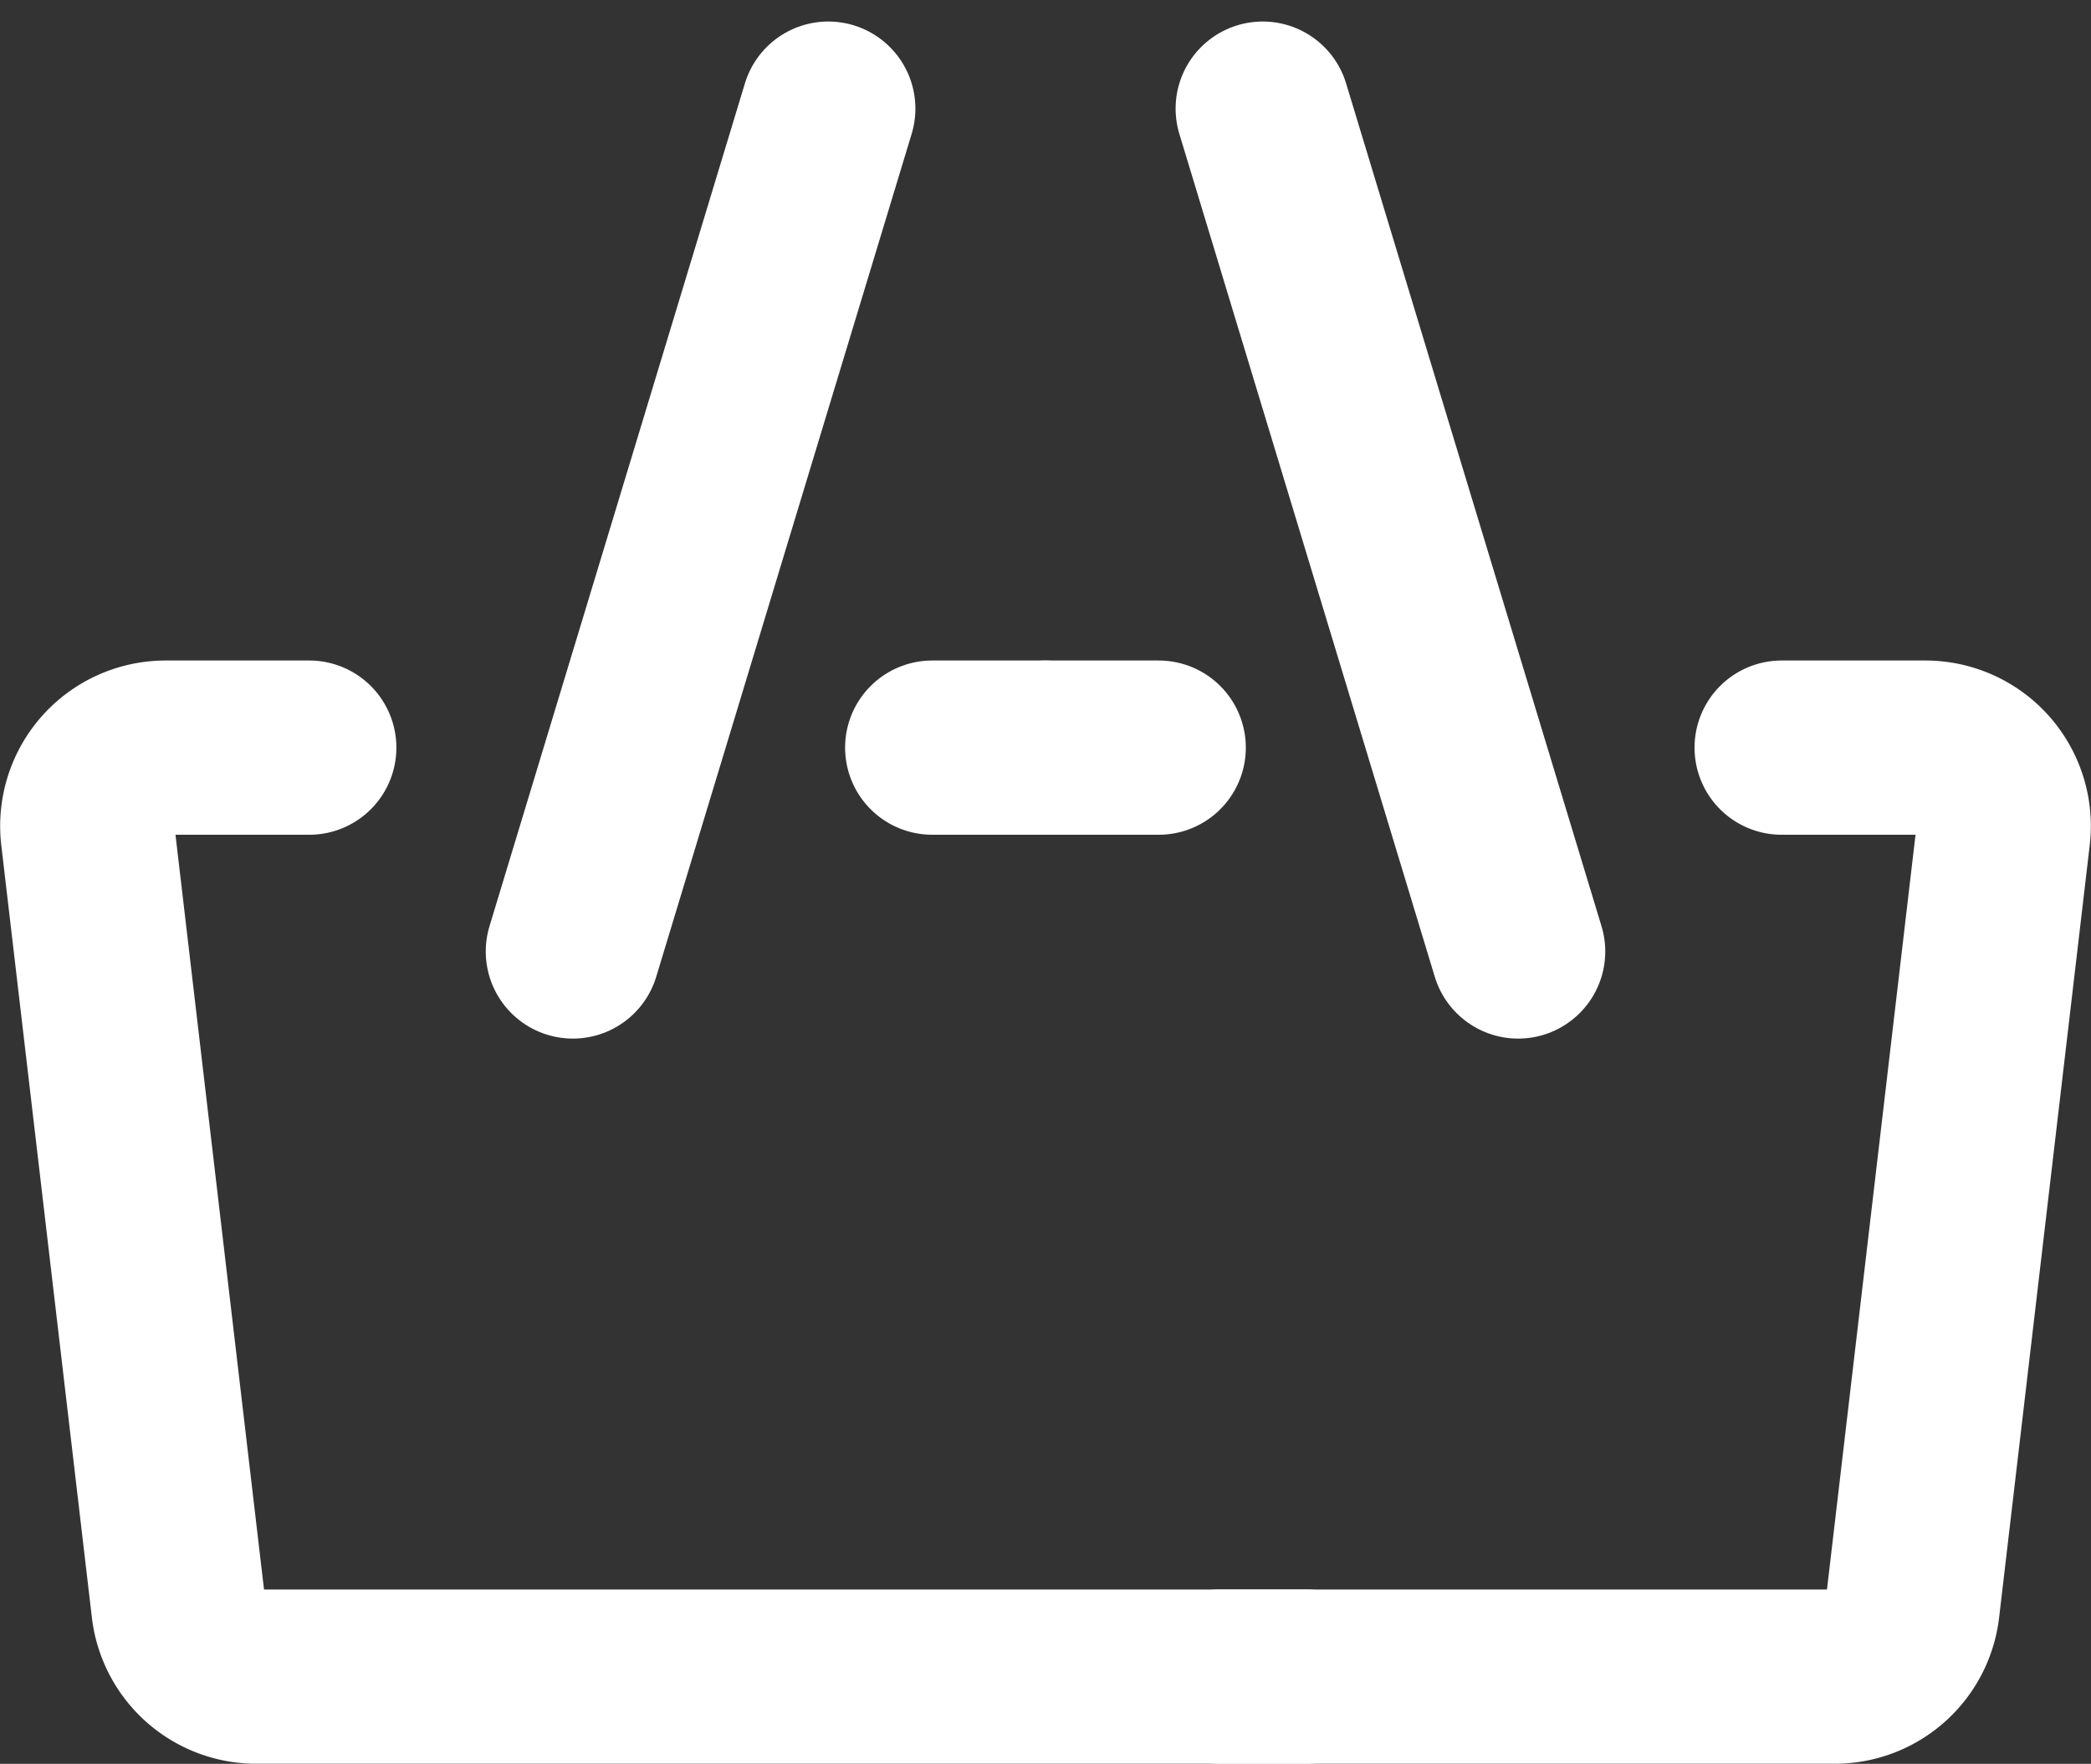 <svg xmlns="http://www.w3.org/2000/svg" width="24.003" height="20.247" viewBox="0 0 24.003 20.247"><rect x="0" y="0" width="24.003" height="20.247" fill="#333333" stroke="none"/><g transform="translate(-1866.999 -21.849)"><g transform="translate(0 6.096)"><path d="M6621.541-1421.789h1.656a.9.9,0,0,1,.887,1.005l-1.04,8.865a.9.9,0,0,1-.887.794h-7.067" transform="translate(-4734.09 1446.124)" fill="none" stroke="#fff" stroke-linecap="round" stroke-miterlimit="10" stroke-width="2"/><line x1="2.932" y1="9.675" transform="translate(1881.494 17)" fill="none" stroke="#fff" stroke-linecap="round" stroke-miterlimit="10" stroke-width="2"/><line x2="1.3" transform="translate(1879 24.335)" fill="none" stroke="#fff" stroke-linecap="round" stroke-miterlimit="10" stroke-width="2"/><path d="M6602.639-1421.789h-1.655a.9.9,0,0,0-.887,1.005l1.04,8.865a.9.9,0,0,0,.887.794h12.063" transform="translate(-4732.09 1446.124)" fill="none" stroke="#fff" stroke-linecap="round" stroke-miterlimit="10" stroke-width="2"/><line y1="9.675" x2="2.932" transform="translate(1873.575 17)" fill="none" stroke="#fff" stroke-linecap="round" stroke-miterlimit="10" stroke-width="2"/><line x1="1.3" transform="translate(1877.7 24.335)" fill="none" stroke="#fff" stroke-linecap="round" stroke-miterlimit="10" stroke-width="2"/></g></g></svg>